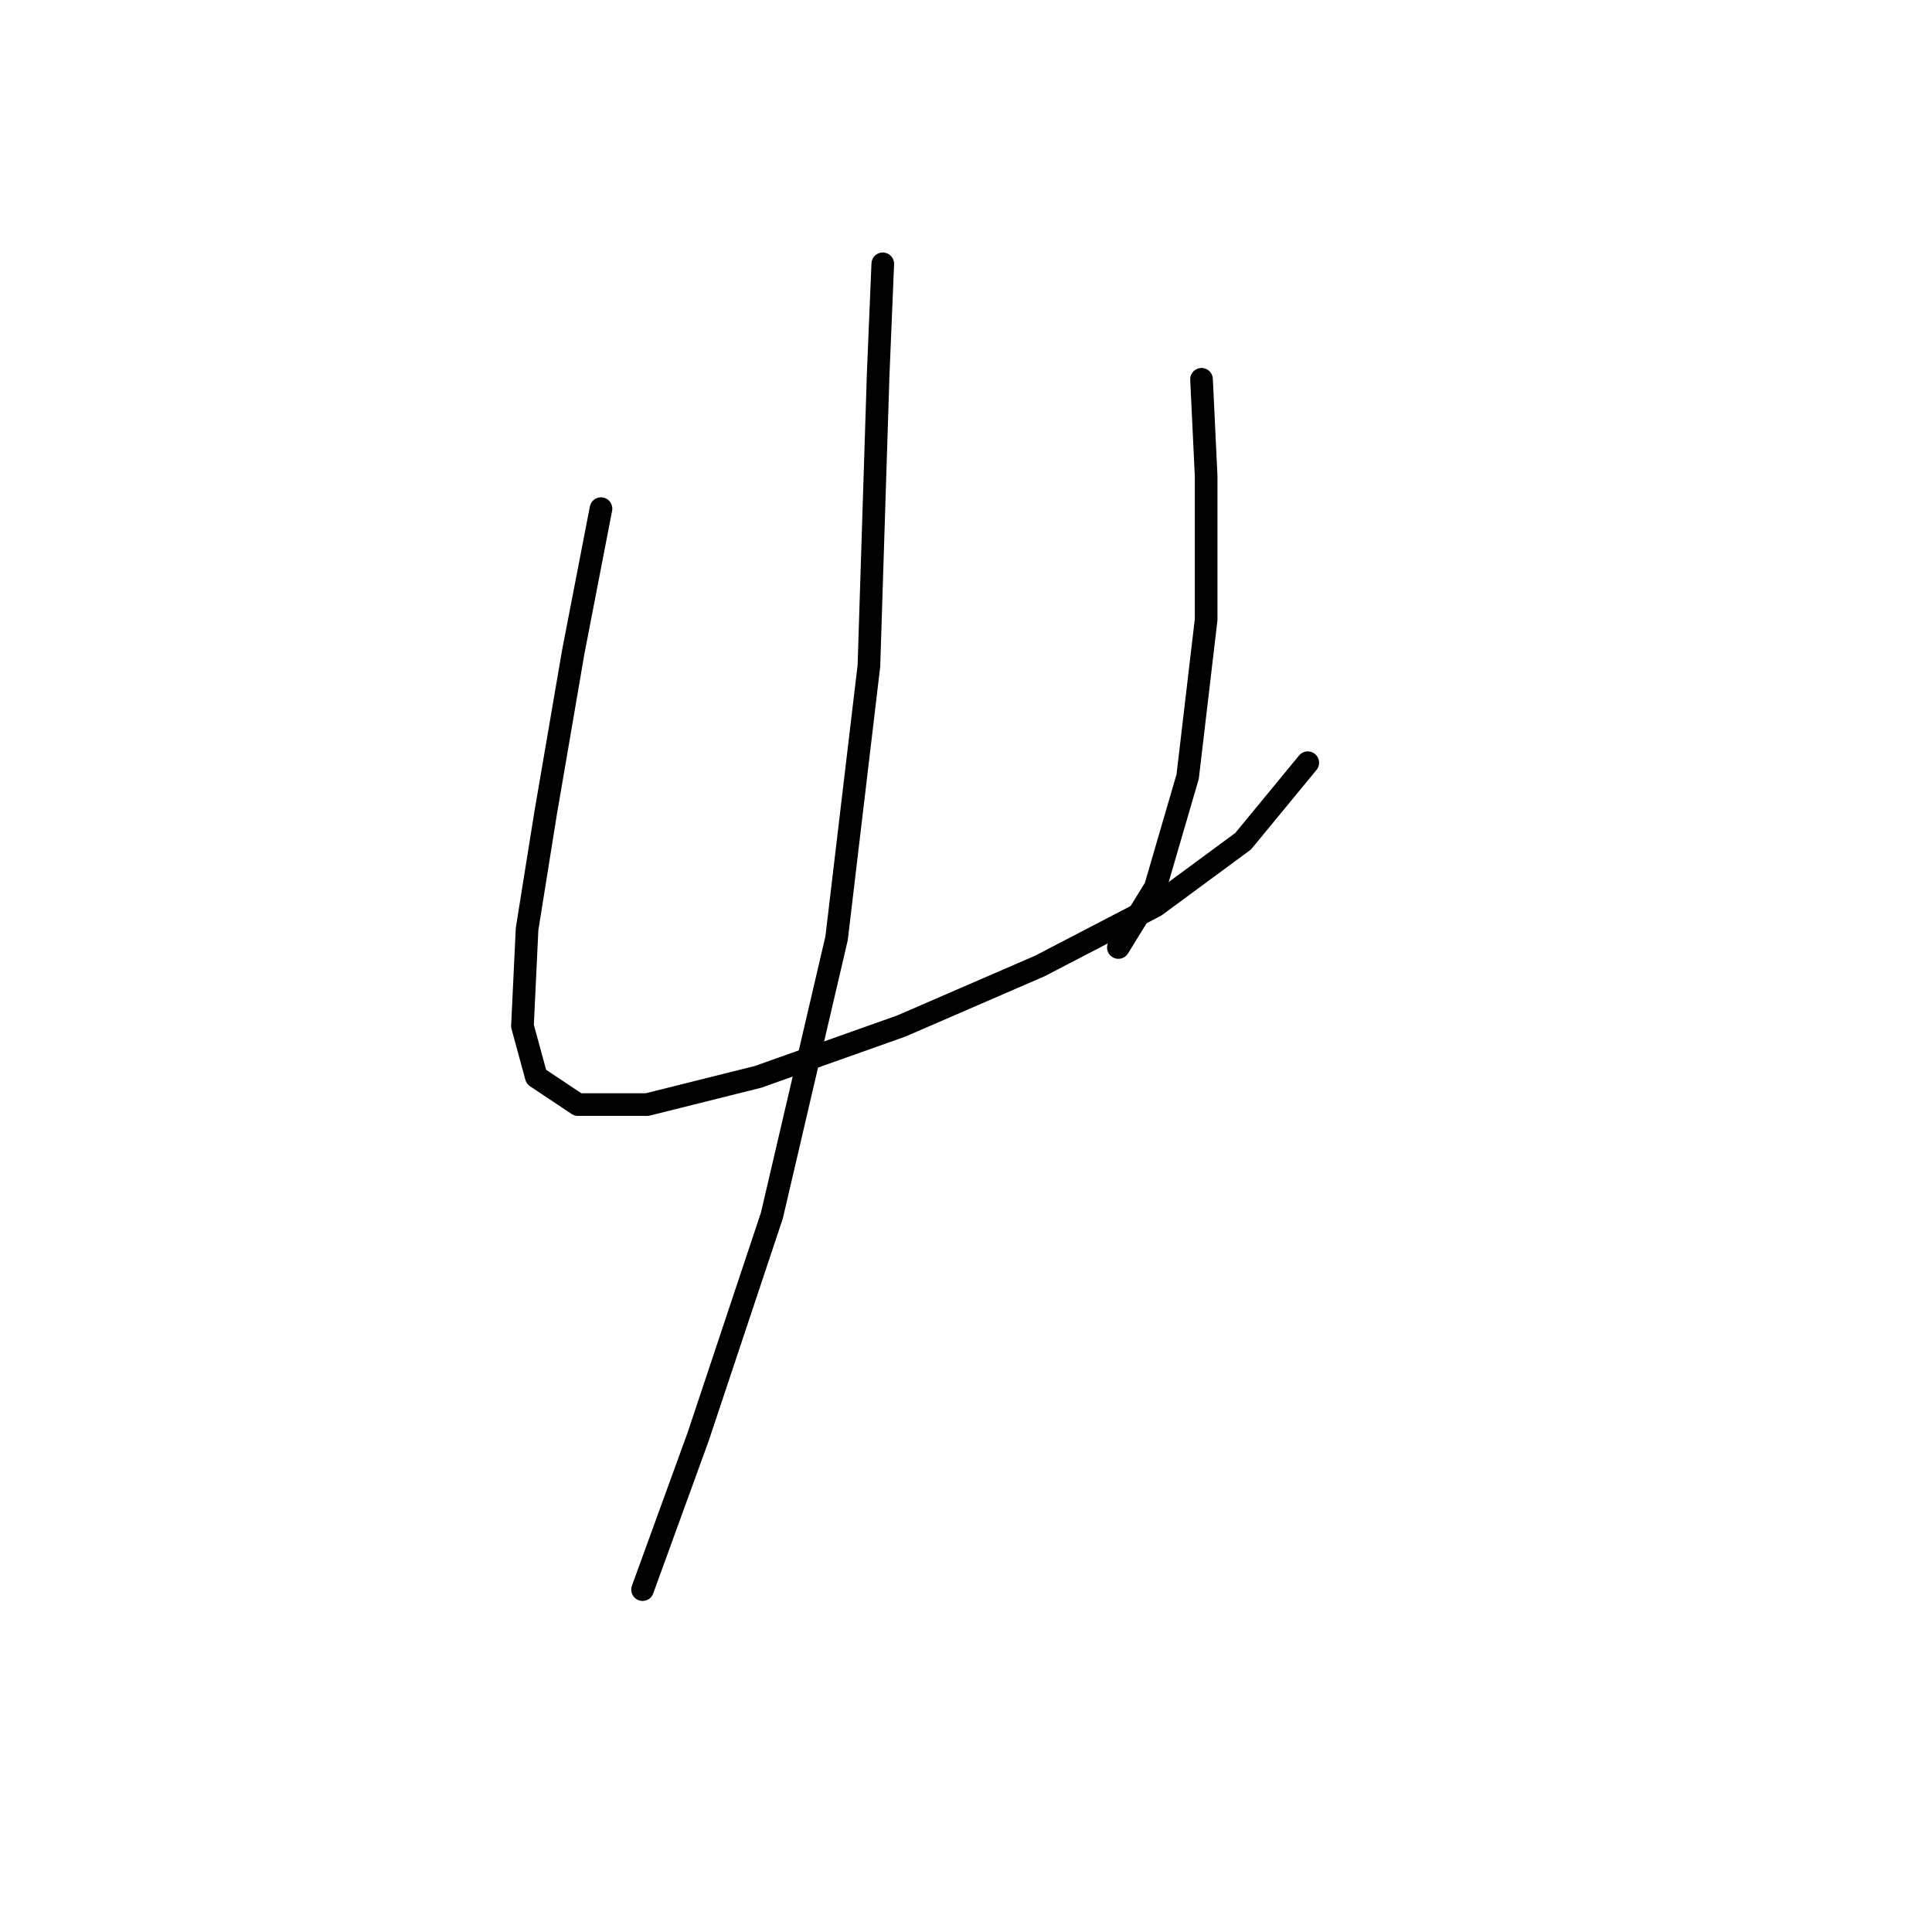 <?xml version="1.0" standalone="no"?>
    <svg width="256" height="256" xmlns="http://www.w3.org/2000/svg" version="1.1">
    <polyline stroke="black" stroke-width="3" stroke-linecap="round" fill="transparent" stroke-linejoin="round" points="79.634 67.398 75.961 86.374 72.289 107.798 69.84 123.1 69.228 135.955 71.064 142.688 76.573 146.361 85.755 146.361 100.446 142.688 119.421 135.955 137.785 127.997 153.088 120.04 164.718 111.47 173.287 101.064 173.287 101.064 " />
        <polyline stroke="black" stroke-width="3" stroke-linecap="round" fill="transparent" stroke-linejoin="round" points="159.209 50.259 159.821 63.113 159.821 82.089 157.372 102.901 153.088 117.591 148.191 125.549 148.191 125.549 " />
        <polyline stroke="black" stroke-width="3" stroke-linecap="round" fill="transparent" stroke-linejoin="round" points="116.973 34.956 116.361 49.647 115.137 88.21 110.852 124.325 102.282 161.052 92.488 190.433 85.143 210.633 85.143 210.633 " />
        </svg>